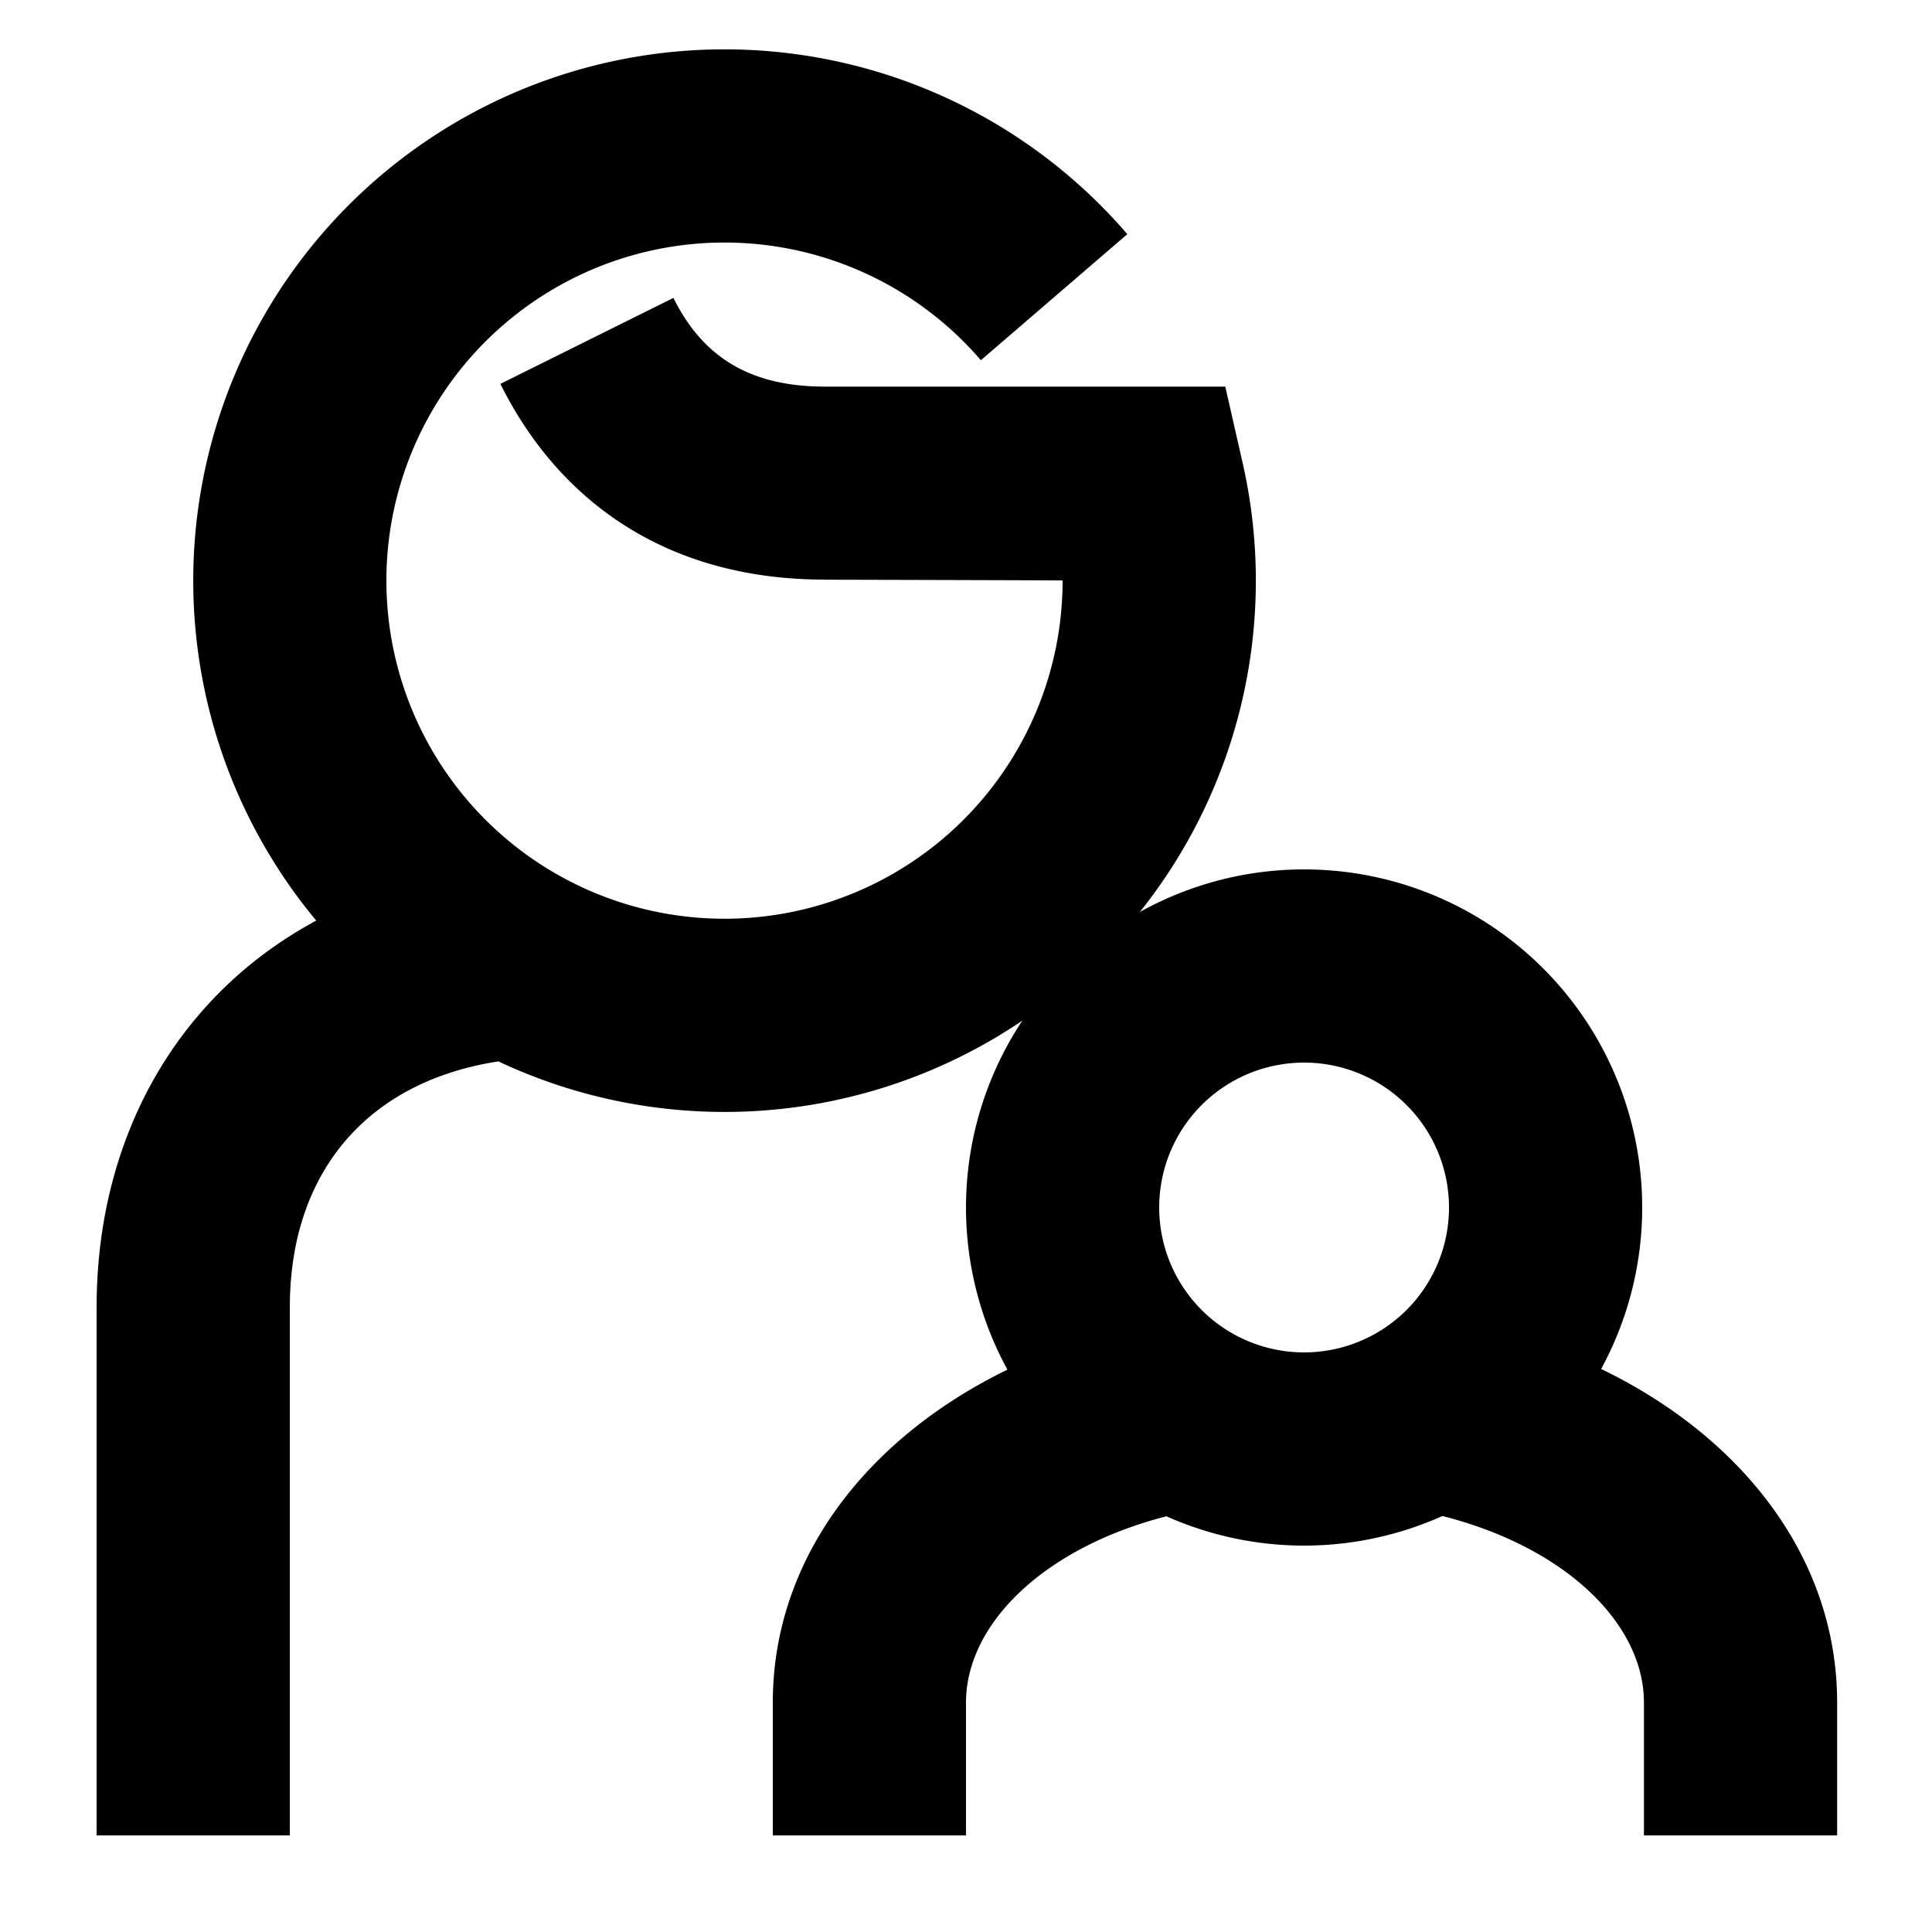 <svg width="20" height="20" xmlns="http://www.w3.org/2000/svg"><g fill="currentColor" fill-rule="nonzero"><path d="M3 19H1v-5.469c0-2.316 1.454-4.145 3.846-4.519l.308 1.976C3.768 11.205 3 12.171 3 13.531V19z"/><path d="M8.538 6C6.892 6 5.78 5.18 5.18 3.974l1.791-.89c.286.575.75.918 1.566.918h4.147l.177.778a5.5 5.5 0 11-1.191-2.356l-1.516 1.305A3.5 3.5 0 1011 6.009c0-.001-.82-.004-2.462-.008zM19.018 19h-2v-1.375c0-.817-.813-1.613-2.104-1.936l.485-1.94c2.098.524 3.619 2.015 3.619 3.876V19zM8 19h2v-1.375c0-.817.813-1.613 2.104-1.936l-.485-1.94C9.521 14.273 8 15.764 8 17.625V19z"/><path d="M13.5 16a3.5 3.5 0 110-7 3.5 3.5 0 010 7zm0-2a1.5 1.5 0 100-3 1.5 1.5 0 000 3z"/></g></svg>